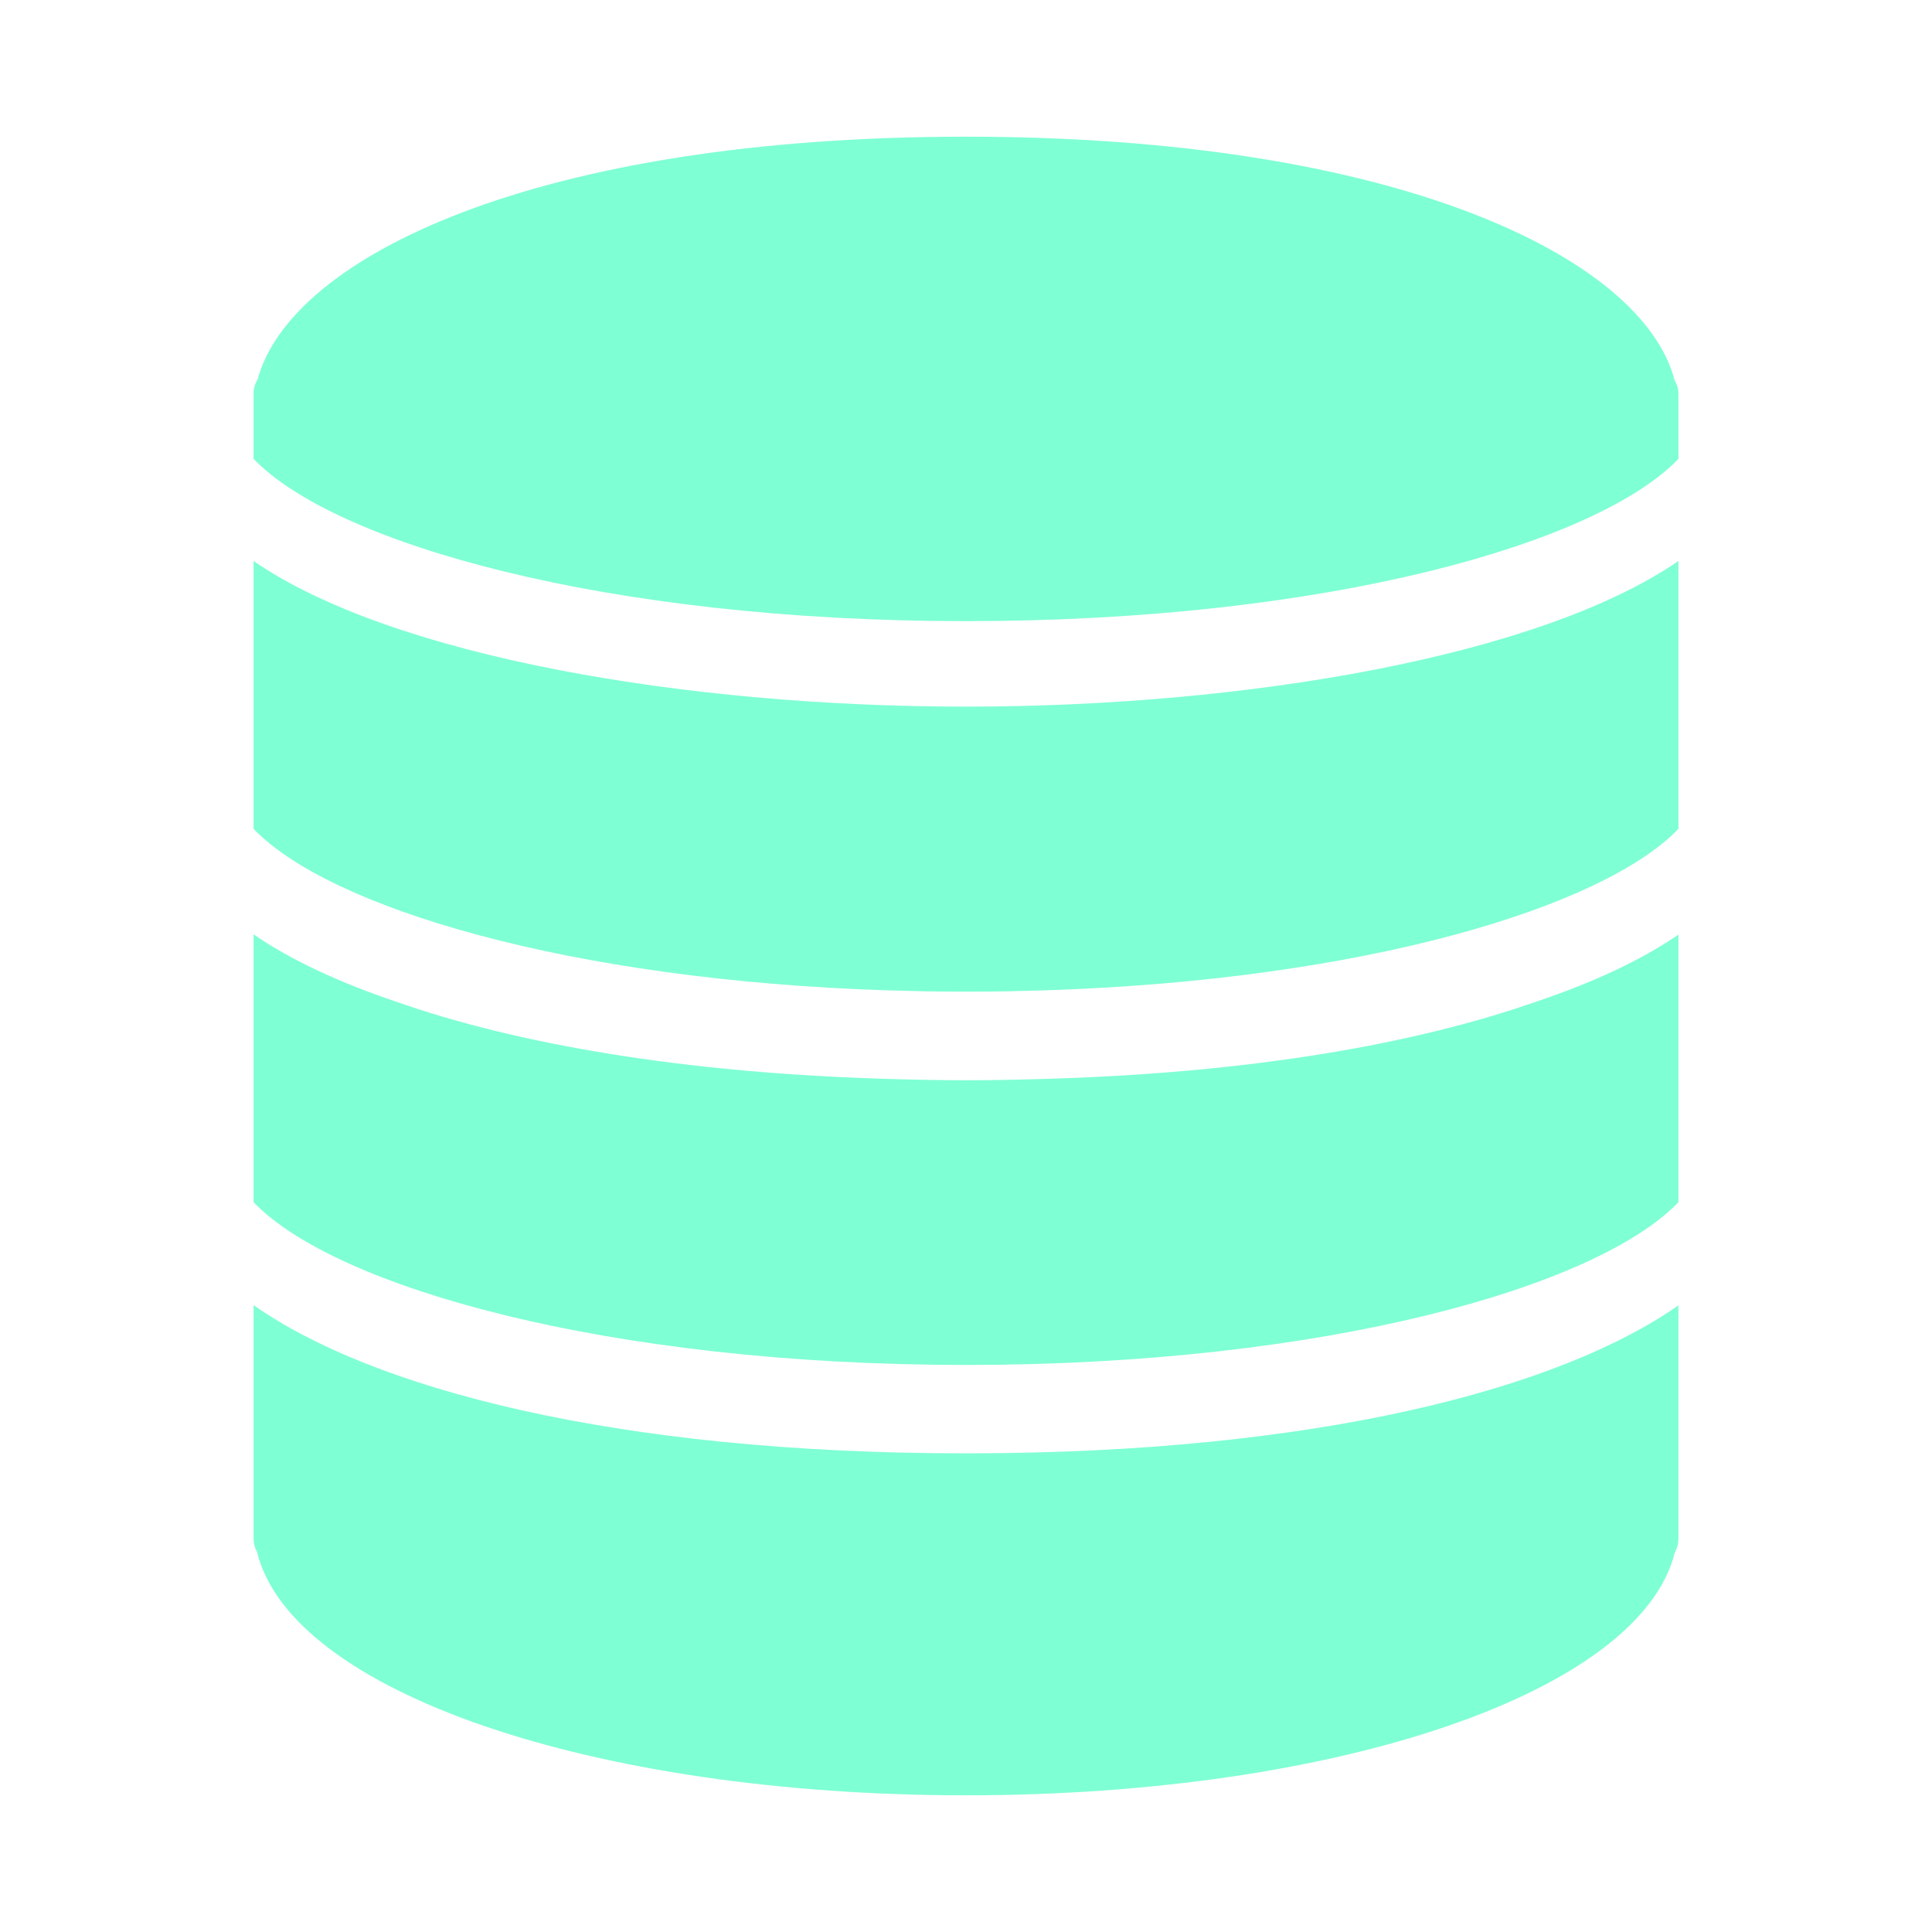 <?xml version="1.0" encoding="utf-8"?>
<!-- Generator: Adobe Illustrator 25.0.0, SVG Export Plug-In . SVG Version: 6.00 Build 0)  -->
<svg version="1.1" id="Capa_1" xmlns="http://www.w3.org/2000/svg" xmlns:xlink="http://www.w3.org/1999/xlink" x="0px" y="0px"
	 viewBox="0 0 800 800" style="enable-background:new 0 0 800 800;" xml:space="preserve">
<style type="text/css">
	.st0{fill:#7FFFD4;}
</style>
<g>
	<path class="st0" d="M430.8,446.8c-10.3,0.3-20.5,0.5-30.8,0.5c-10.3,0-20.6-0.2-30.8-0.5c-86.6-2.4-155.7-14.6-205.4-32.1
		c-23.4-7.9-43.4-17.2-58.8-27.8v83.9v5.9v5.9v15.2c33.6,35.1,146.2,67.4,295,67.4s261.4-32.3,295-67.4v-15.2v-5.9v-5.9V387
		c-15.6,10.7-35.7,20-59.3,27.9C586,432.3,517.1,444.5,430.8,446.8z"/>
	<path class="st0" d="M105,232.3v83.9v5.9v5.9v15.2c31.1,32.5,130.2,62.7,263,66.9c1.4,0,2.7,0.1,4.1,0.1c3.8,0.1,7.7,0.2,11.6,0.3
		c5.4,0.1,10.8,0.1,16.3,0.1s10.9,0,16.3-0.1c3.9-0.1,7.7-0.2,11.6-0.3c1.4,0,2.8-0.1,4.1-0.1c132.8-4.2,231.8-34.4,263-66.9V328
		v-5.9v-5.9v-83.9c-57.4,39.4-178.8,60.3-295,60.3S162.4,271.8,105,232.3z"/>
	<path class="st0" d="M693.4,157.4C680.2,106.7,578.3,56.6,400,56.6c-177.9,0-279.6,49.8-293.3,100.4c-1,1.7-1.7,3.6-1.7,5.8v5.9
		V190c33.5,34.9,145.3,67.2,295,67.2S661.5,225,695,190v-21.3v-5.9C695,160.8,694.3,159.1,693.4,157.4z"/>
	<path class="st0" d="M105,540.4v96.8c0,1.9,0.5,3.7,1.4,5.3C120.3,700.3,245,743.4,400,743.4c154.6,0,279.1-42.9,293.5-100.5
		c0.9-1.7,1.5-3.6,1.5-5.7v-96.7c-48.8,34.3-149.3,61.3-295,61.3C254.3,601.8,153.8,574.8,105,540.4z"/>
</g>
</svg>
